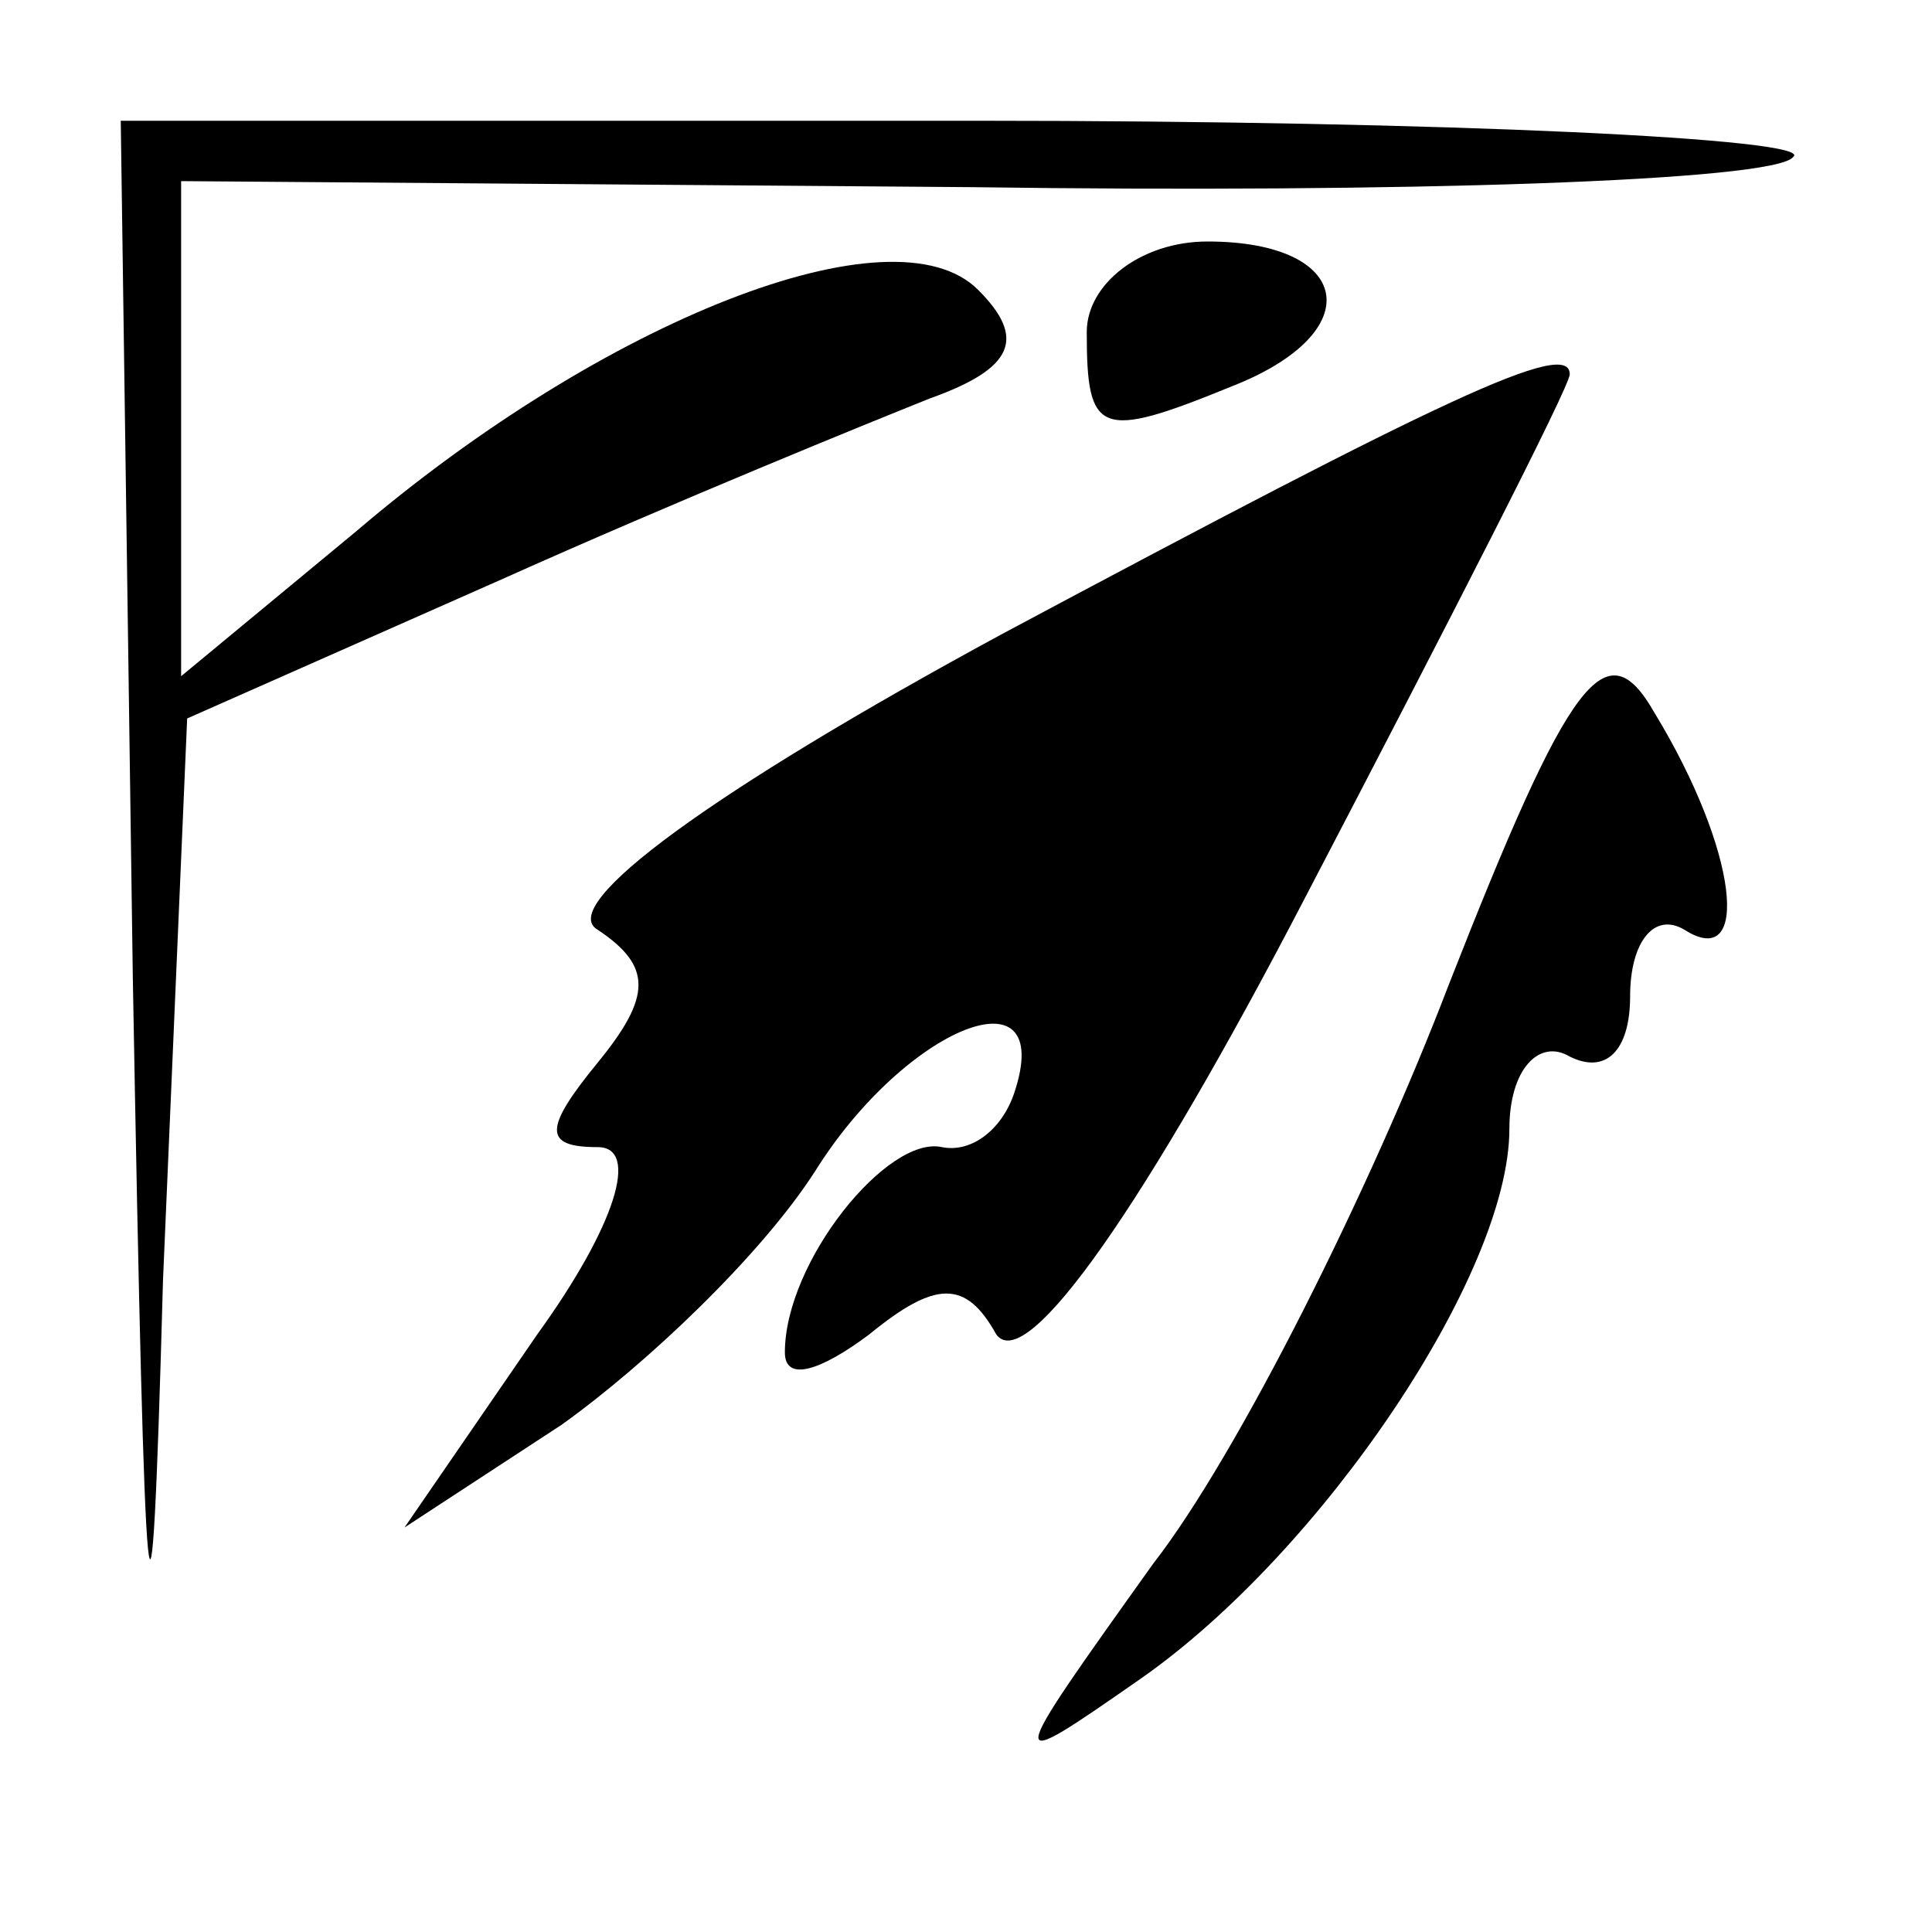 <?xml version="1.0" standalone="no"?>
<!DOCTYPE svg PUBLIC "-//W3C//DTD SVG 20010904//EN"
 "http://www.w3.org/TR/2001/REC-SVG-20010904/DTD/svg10.dtd">
<svg version="1.0" xmlns="http://www.w3.org/2000/svg"
 width="32pt" height="32pt" viewBox="0 0 32 32"
 preserveAspectRatio="xMidYMid meet">
<g transform="translate(0,32) scale(0.1,-0.1)"
fill="#000000" stroke="none">
<path fill="#000000" stroke="none" d="M22 158 c2 -112 3 -123 5 -50 l4 93 52
23 c29 13 61 26 71 30 14 5 16 10 8 18 -14 14 -62 -5 -103 -40 l-29 -24 0 41
0 41 131 -1 c71 -1 133 1 136 5 4 3 -57 6 -135 6 l-142 0 2 -142z"/>
<path fill="#000000" stroke="none" d="M180 265 c0 -17 2 -18 24 -9 23 9 20
24 -4 24 -11 0 -20 -7 -20 -15z"/>
<path fill="#000000" stroke="none" d="M166 215 c-48 -26 -74 -45 -67 -49 9
-6 9 -11 0 -22 -9 -11 -9 -14 0 -14 7 0 3 -13 -10 -31 l-22 -32 26 17 c14 10
33 28 42 42 15 24 40 34 33 13 -2 -6 -7 -10 -12 -9 -9 2 -26 -19 -26 -34 0 -5
6 -3 14 3 11 9 16 9 21 0 5 -7 25 22 51 72 24 46 44 85 44 87 0 6 -21 -4 -94
-43z"/>
<path fill="#000000" stroke="none" d="M240 157 c-13 -34 -35 -78 -49 -96 -25
-35 -25 -35 -2 -19 30 21 61 67 61 91 0 10 5 15 10 12 6 -3 10 1 10 10 0 9 4
14 9 11 11 -7 9 13 -5 36 -8 14 -14 6 -34 -45z"/>
</g>
</svg>
